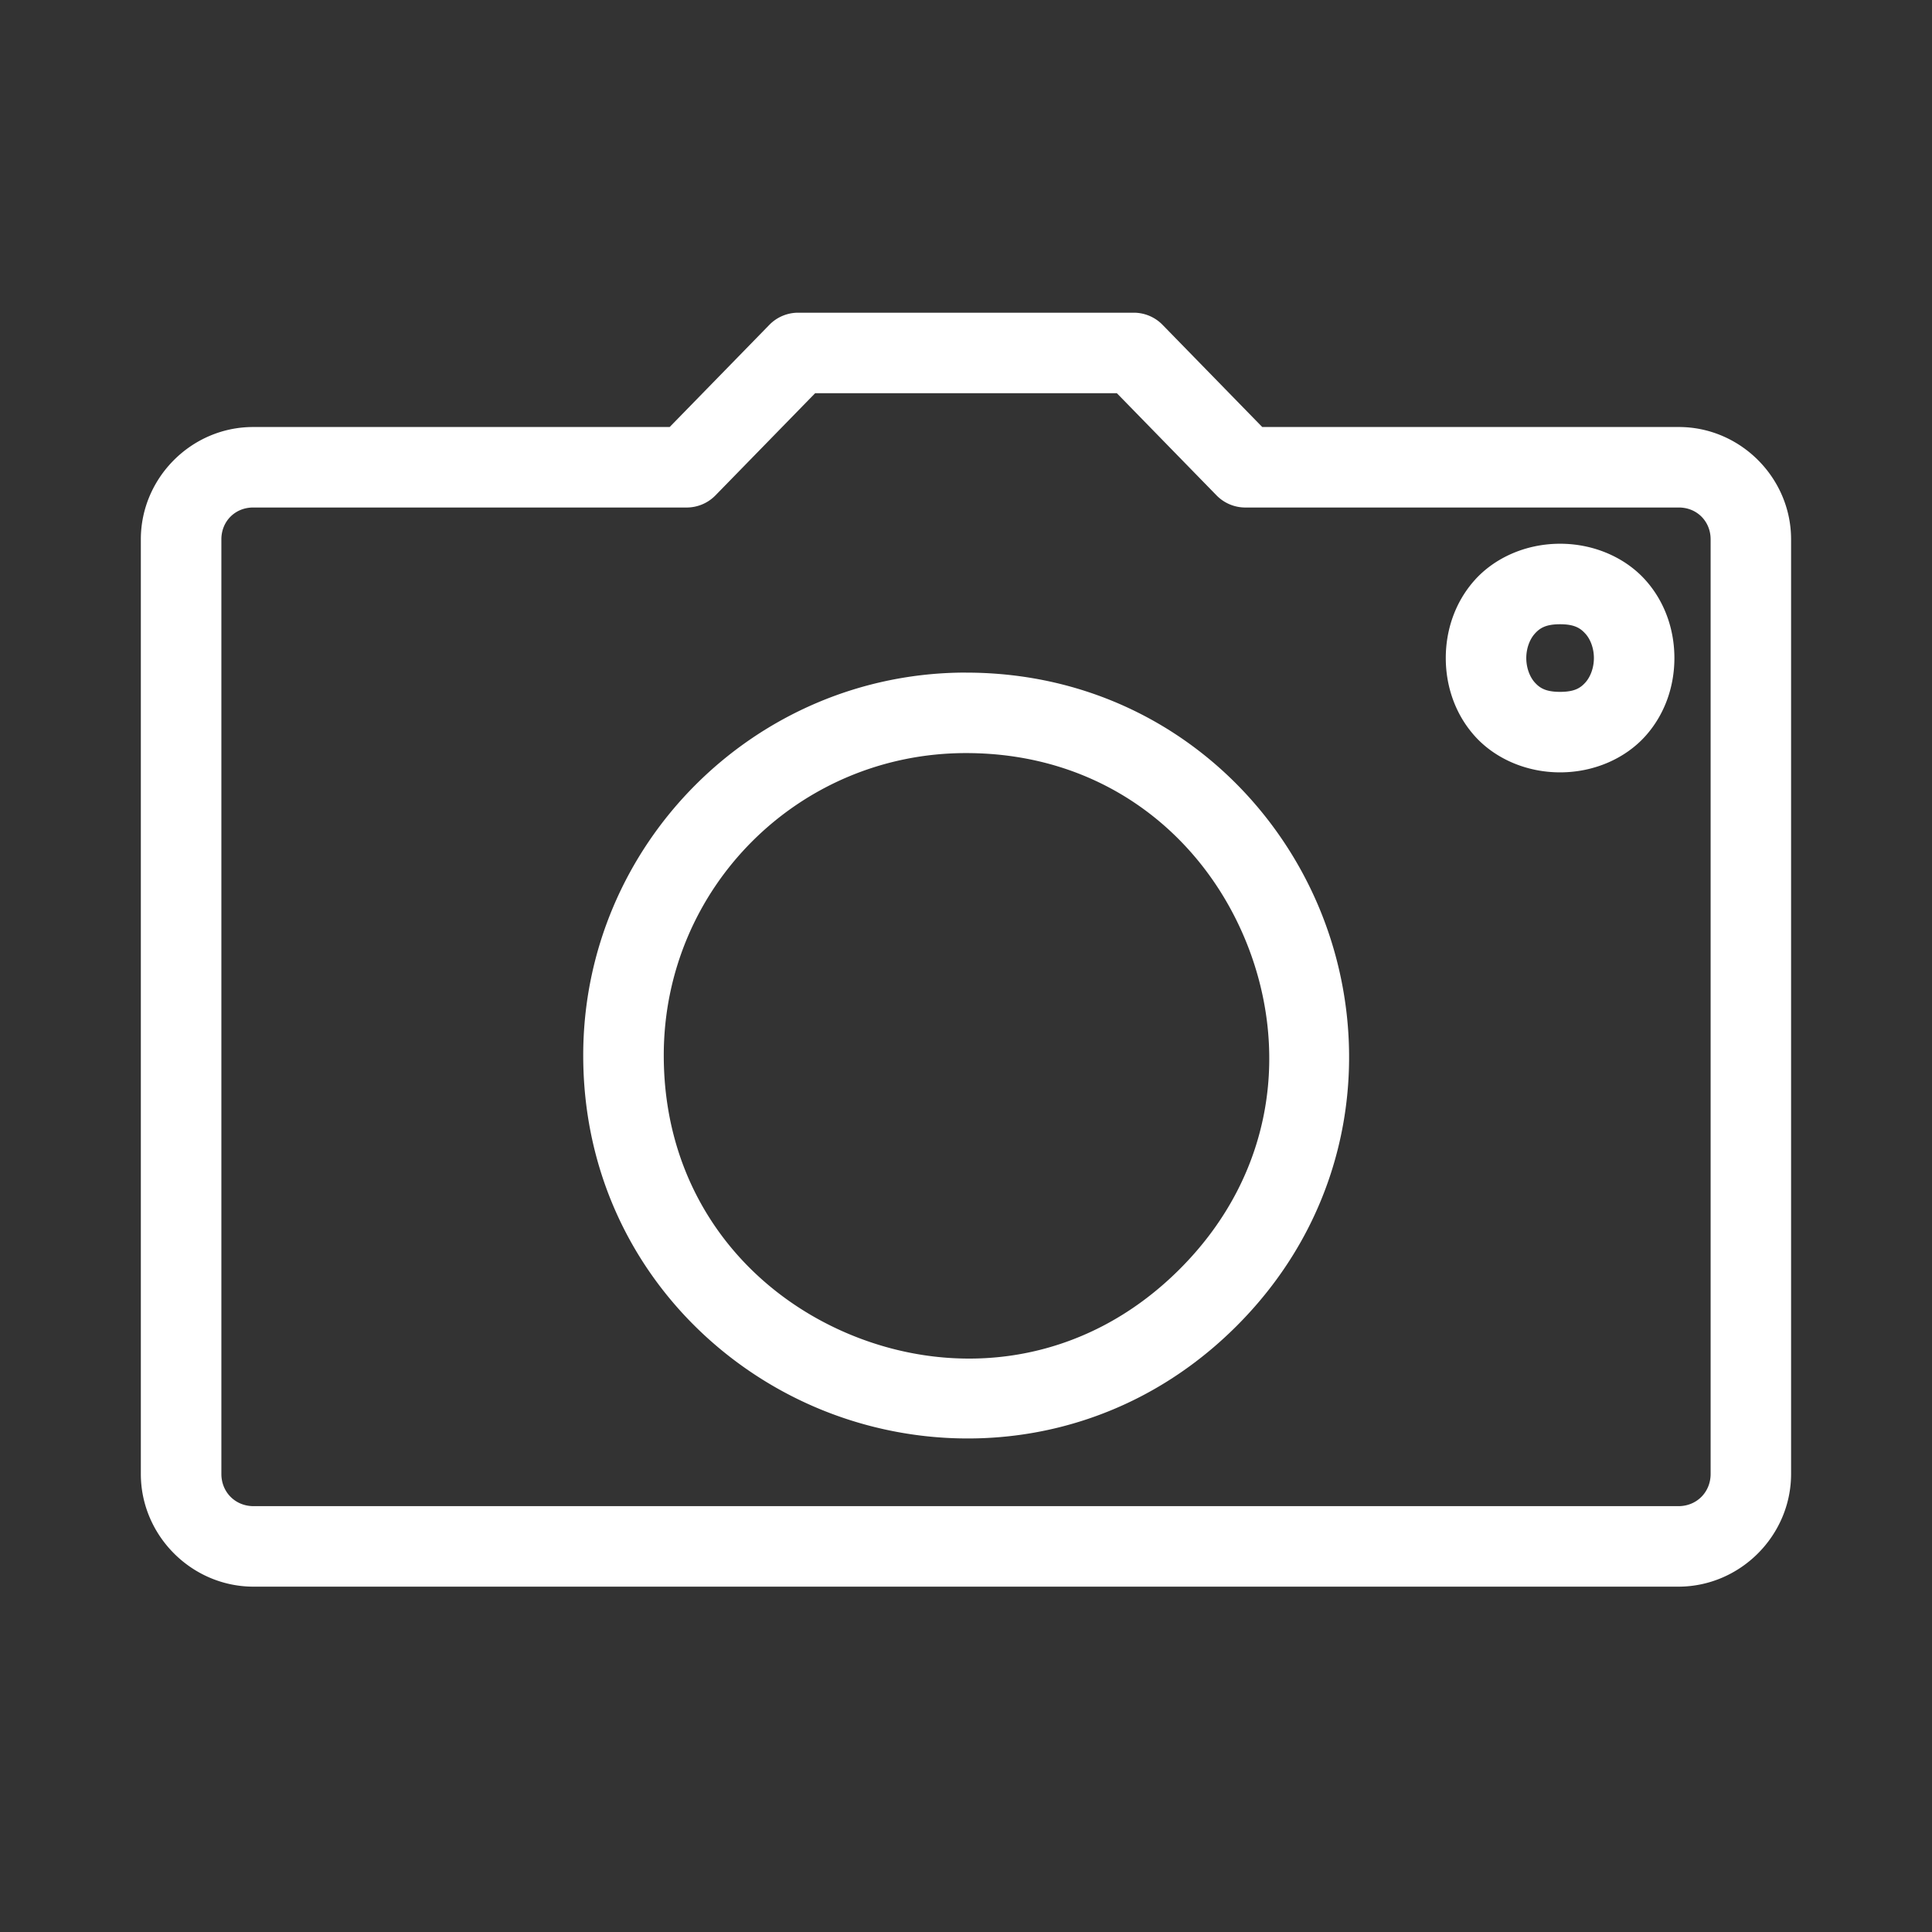 <?xml version="1.0" encoding="UTF-8"?>
<svg id="Layer_2" data-name="Layer 2" version="1.1" viewBox="0 0 48 48" xmlns="http://www.w3.org/2000/svg">
 <rect x="0" y="0" width="48" height="48" fill="#333333" stroke="none"/>
 <defs id="defs4">
  <style id="style2">.cls-1{fill:none;stroke:#fff;stroke-width:2px;stroke-linecap:round;stroke-linejoin:round;}</style>
 </defs>
 <path id="path6" d="m19.83 7.769a1 1 0 0 0-0.717 0.303l-2.475 2.537h-10.35c-1.529 0-2.789 1.262-2.789 2.791v23.219c-2.36e-5 1.529 1.256 2.792 2.785 2.801a1 1 0 0 0 0.004 0h35.422a1 1 0 0 0 0.004 0c1.529-0.009 2.785-1.272 2.785-2.801v-23.219c0-1.529-1.26-2.791-2.789-2.791h-10.35l-2.475-2.537a1 1 0 0 0-0.717-0.303zm0.422 2h7.496l2.477 2.539a1 1 0 0 0 0.715 0.301h10.771c0.448 0 0.789 0.343 0.789 0.791v23.219c7e-6 0.452-0.343 0.798-0.795 0.801h-35.41c-0.452-0.003-0.795-0.349-0.795-0.801v-23.219c0-0.448 0.341-0.791 0.789-0.791h10.771a1 1 0 0 0 0.715-0.301zm18.508 3.74c-0.863 0-1.637 0.359-2.127 0.91-0.49 0.551-0.713 1.248-0.713 1.93 0 0.682 0.223 1.379 0.713 1.93 0.49 0.551 1.264 0.91 2.127 0.91 0.863 0 1.637-0.359 2.127-0.91s0.713-1.248 0.713-1.93c0-0.682-0.223-1.379-0.713-1.93s-1.264-0.91-2.127-0.91zm0 2c0.363 0 0.509 0.101 0.633 0.24s0.207 0.362 0.207 0.6c0 0.238-0.084 0.463-0.207 0.602-0.123 0.139-0.269 0.238-0.633 0.238-0.363 0-0.509-0.099-0.633-0.238-0.123-0.139-0.207-0.364-0.207-0.602 0-0.238 0.084-0.461 0.207-0.6 0.123-0.139 0.269-0.24 0.633-0.24zm-14.76 1.201c-5.24 0-9.51 4.269-9.51 9.51 0 4.194 2.573 7.419 5.871 8.785 3.298 1.366 7.398 0.903 10.363-2.062 2.965-2.965 3.426-7.065 2.061-10.363-1.366-3.298-4.591-5.869-8.785-5.869zm0 2c3.388 0 5.85 2.01 6.938 4.635s0.768 5.788-1.627 8.184-5.56 2.716-8.185 1.629-4.635-3.549-4.635-6.938c0-4.16 3.35-7.51 7.51-7.51z" color="#000000" fill="#fff" stroke-linecap="round" stroke-linejoin="round" style="-inkscape-stroke:none"/>
</svg>
